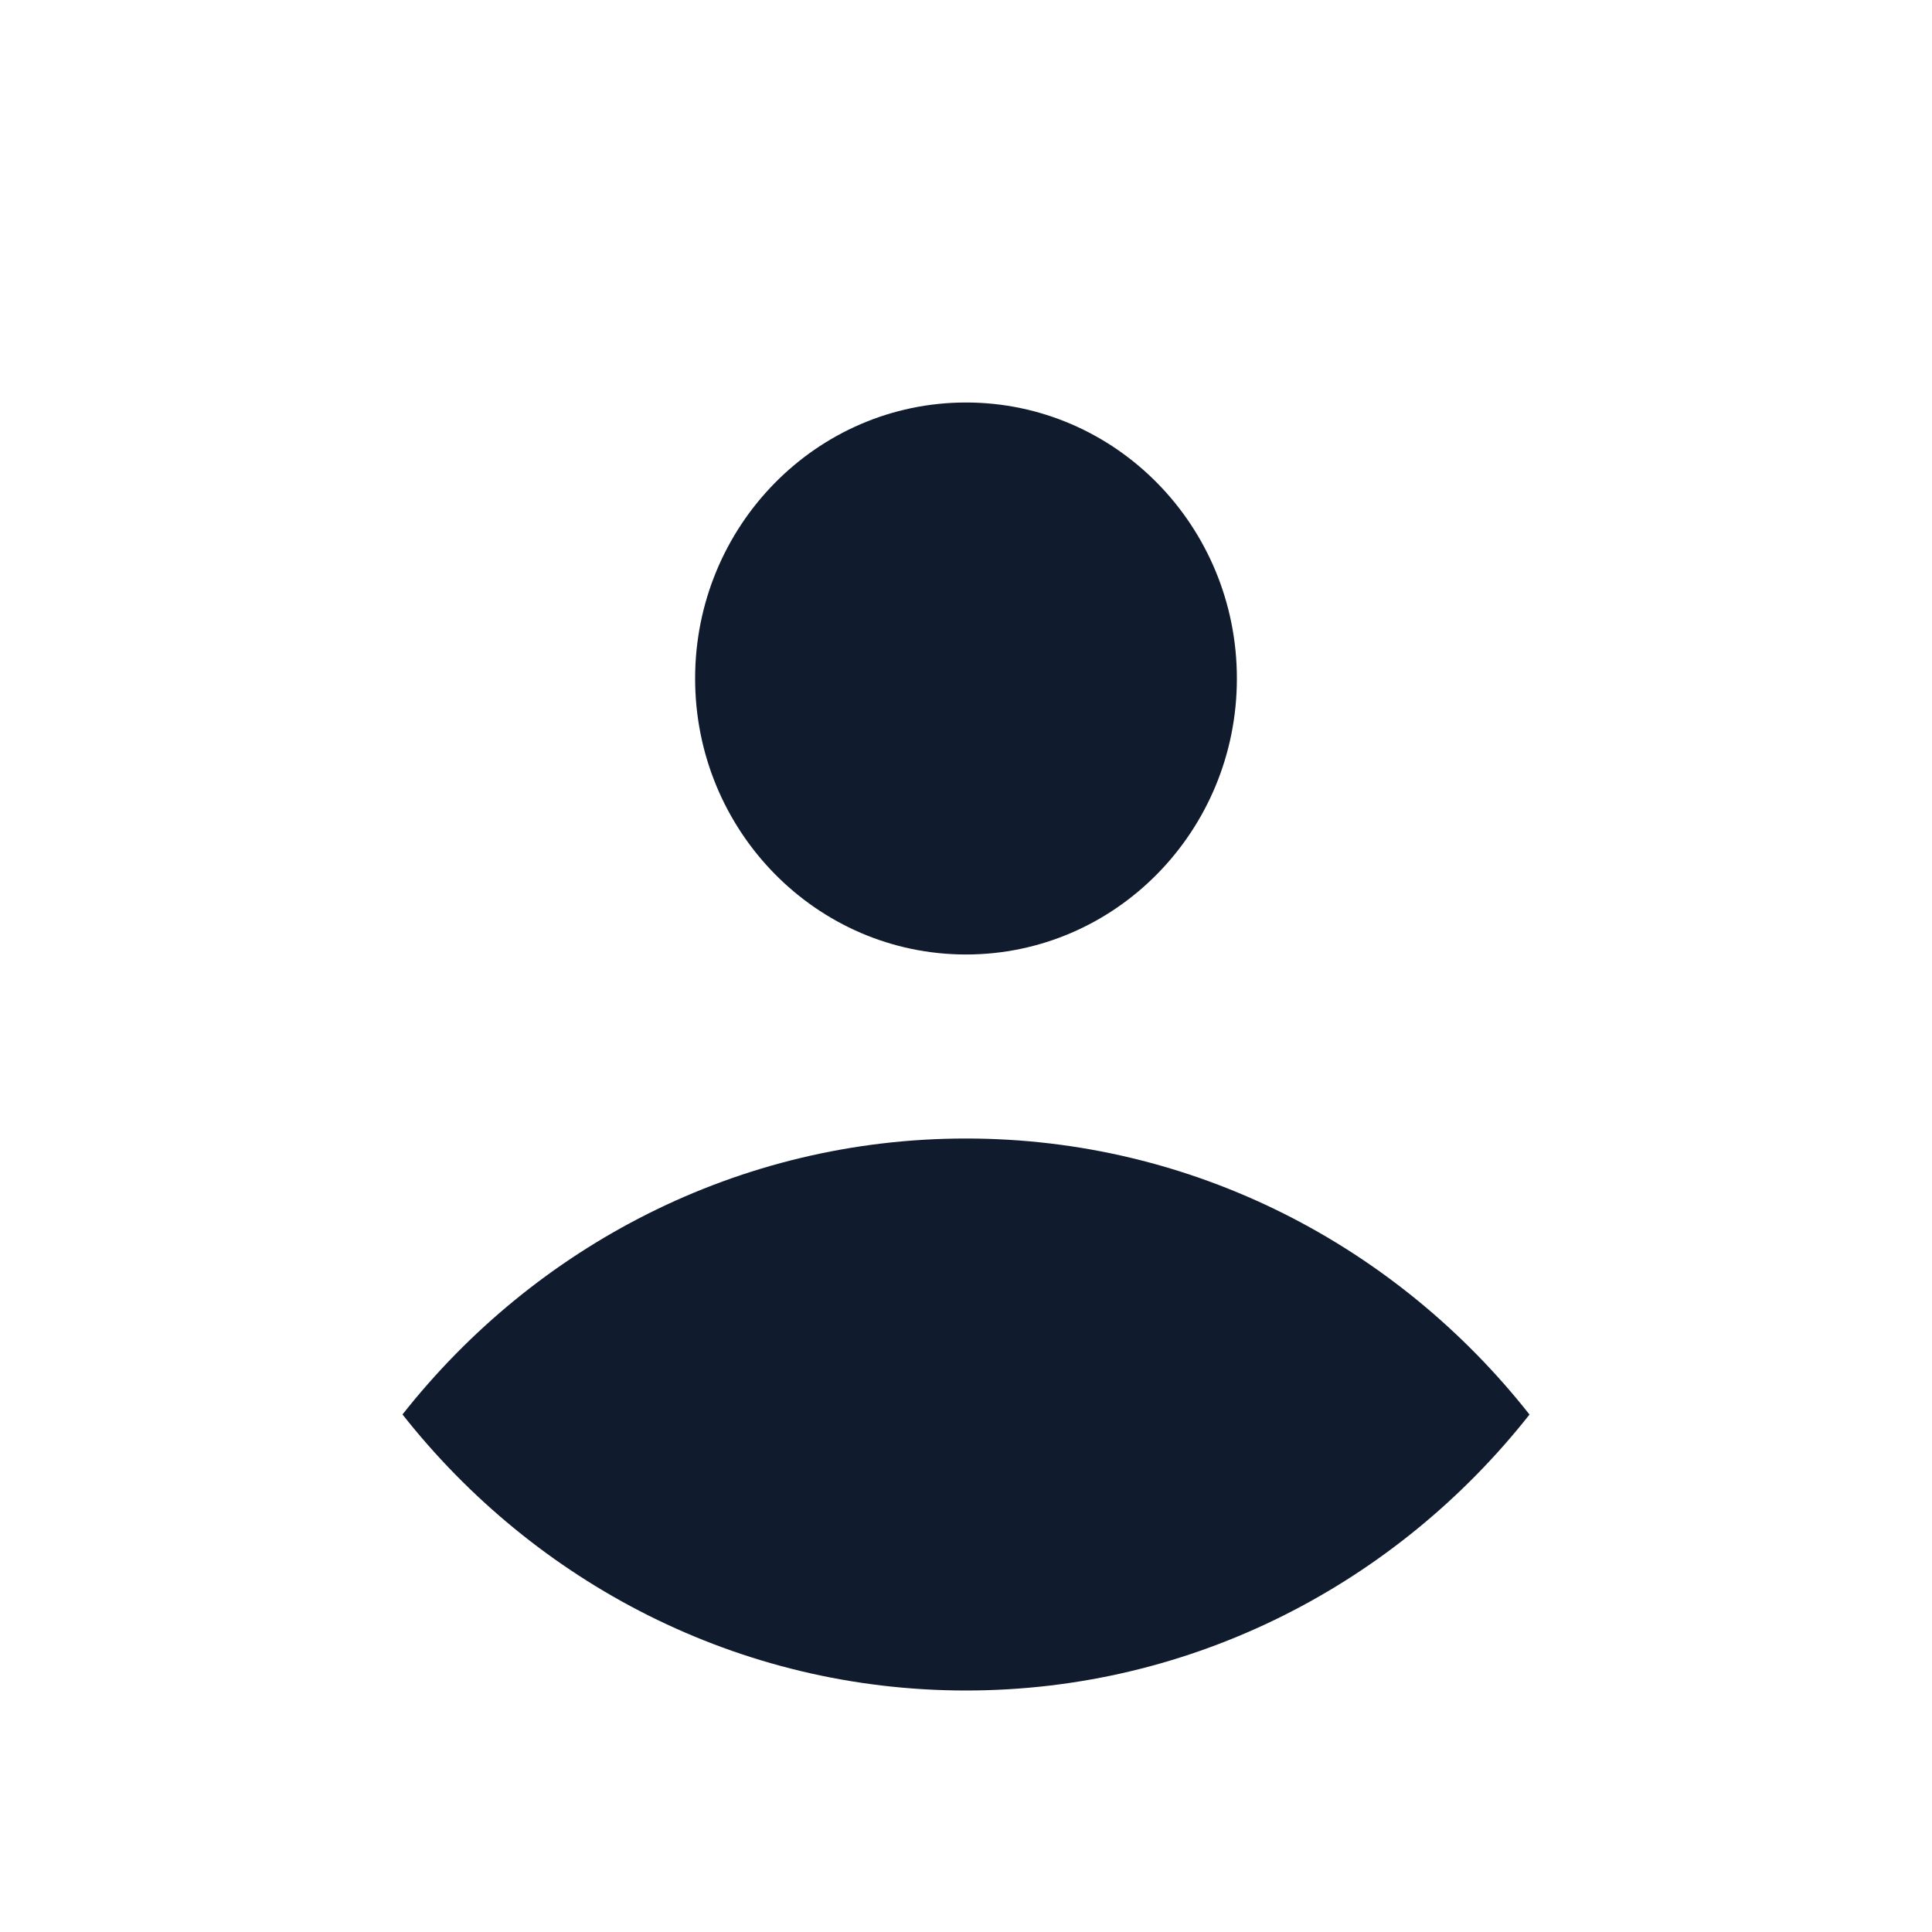 <svg width="24" height="24" viewBox="0 0 24 24" fill="none" xmlns="http://www.w3.org/2000/svg">
<path fill-rule="evenodd" clip-rule="evenodd" d="M12 11.857C13.858 11.857 15.365 10.322 15.365 8.429C15.365 6.535 13.858 5 12 5C10.142 5 8.635 6.535 8.635 8.429C8.635 10.322 10.142 11.857 12 11.857ZM12 21C14.828 21 17.354 19.66 19 17.572C17.354 15.482 14.828 14.143 12 14.143C9.172 14.143 6.646 15.482 5 17.571C6.646 19.66 9.172 21 12 21Z" fill="#101C2D"/>
</svg>

